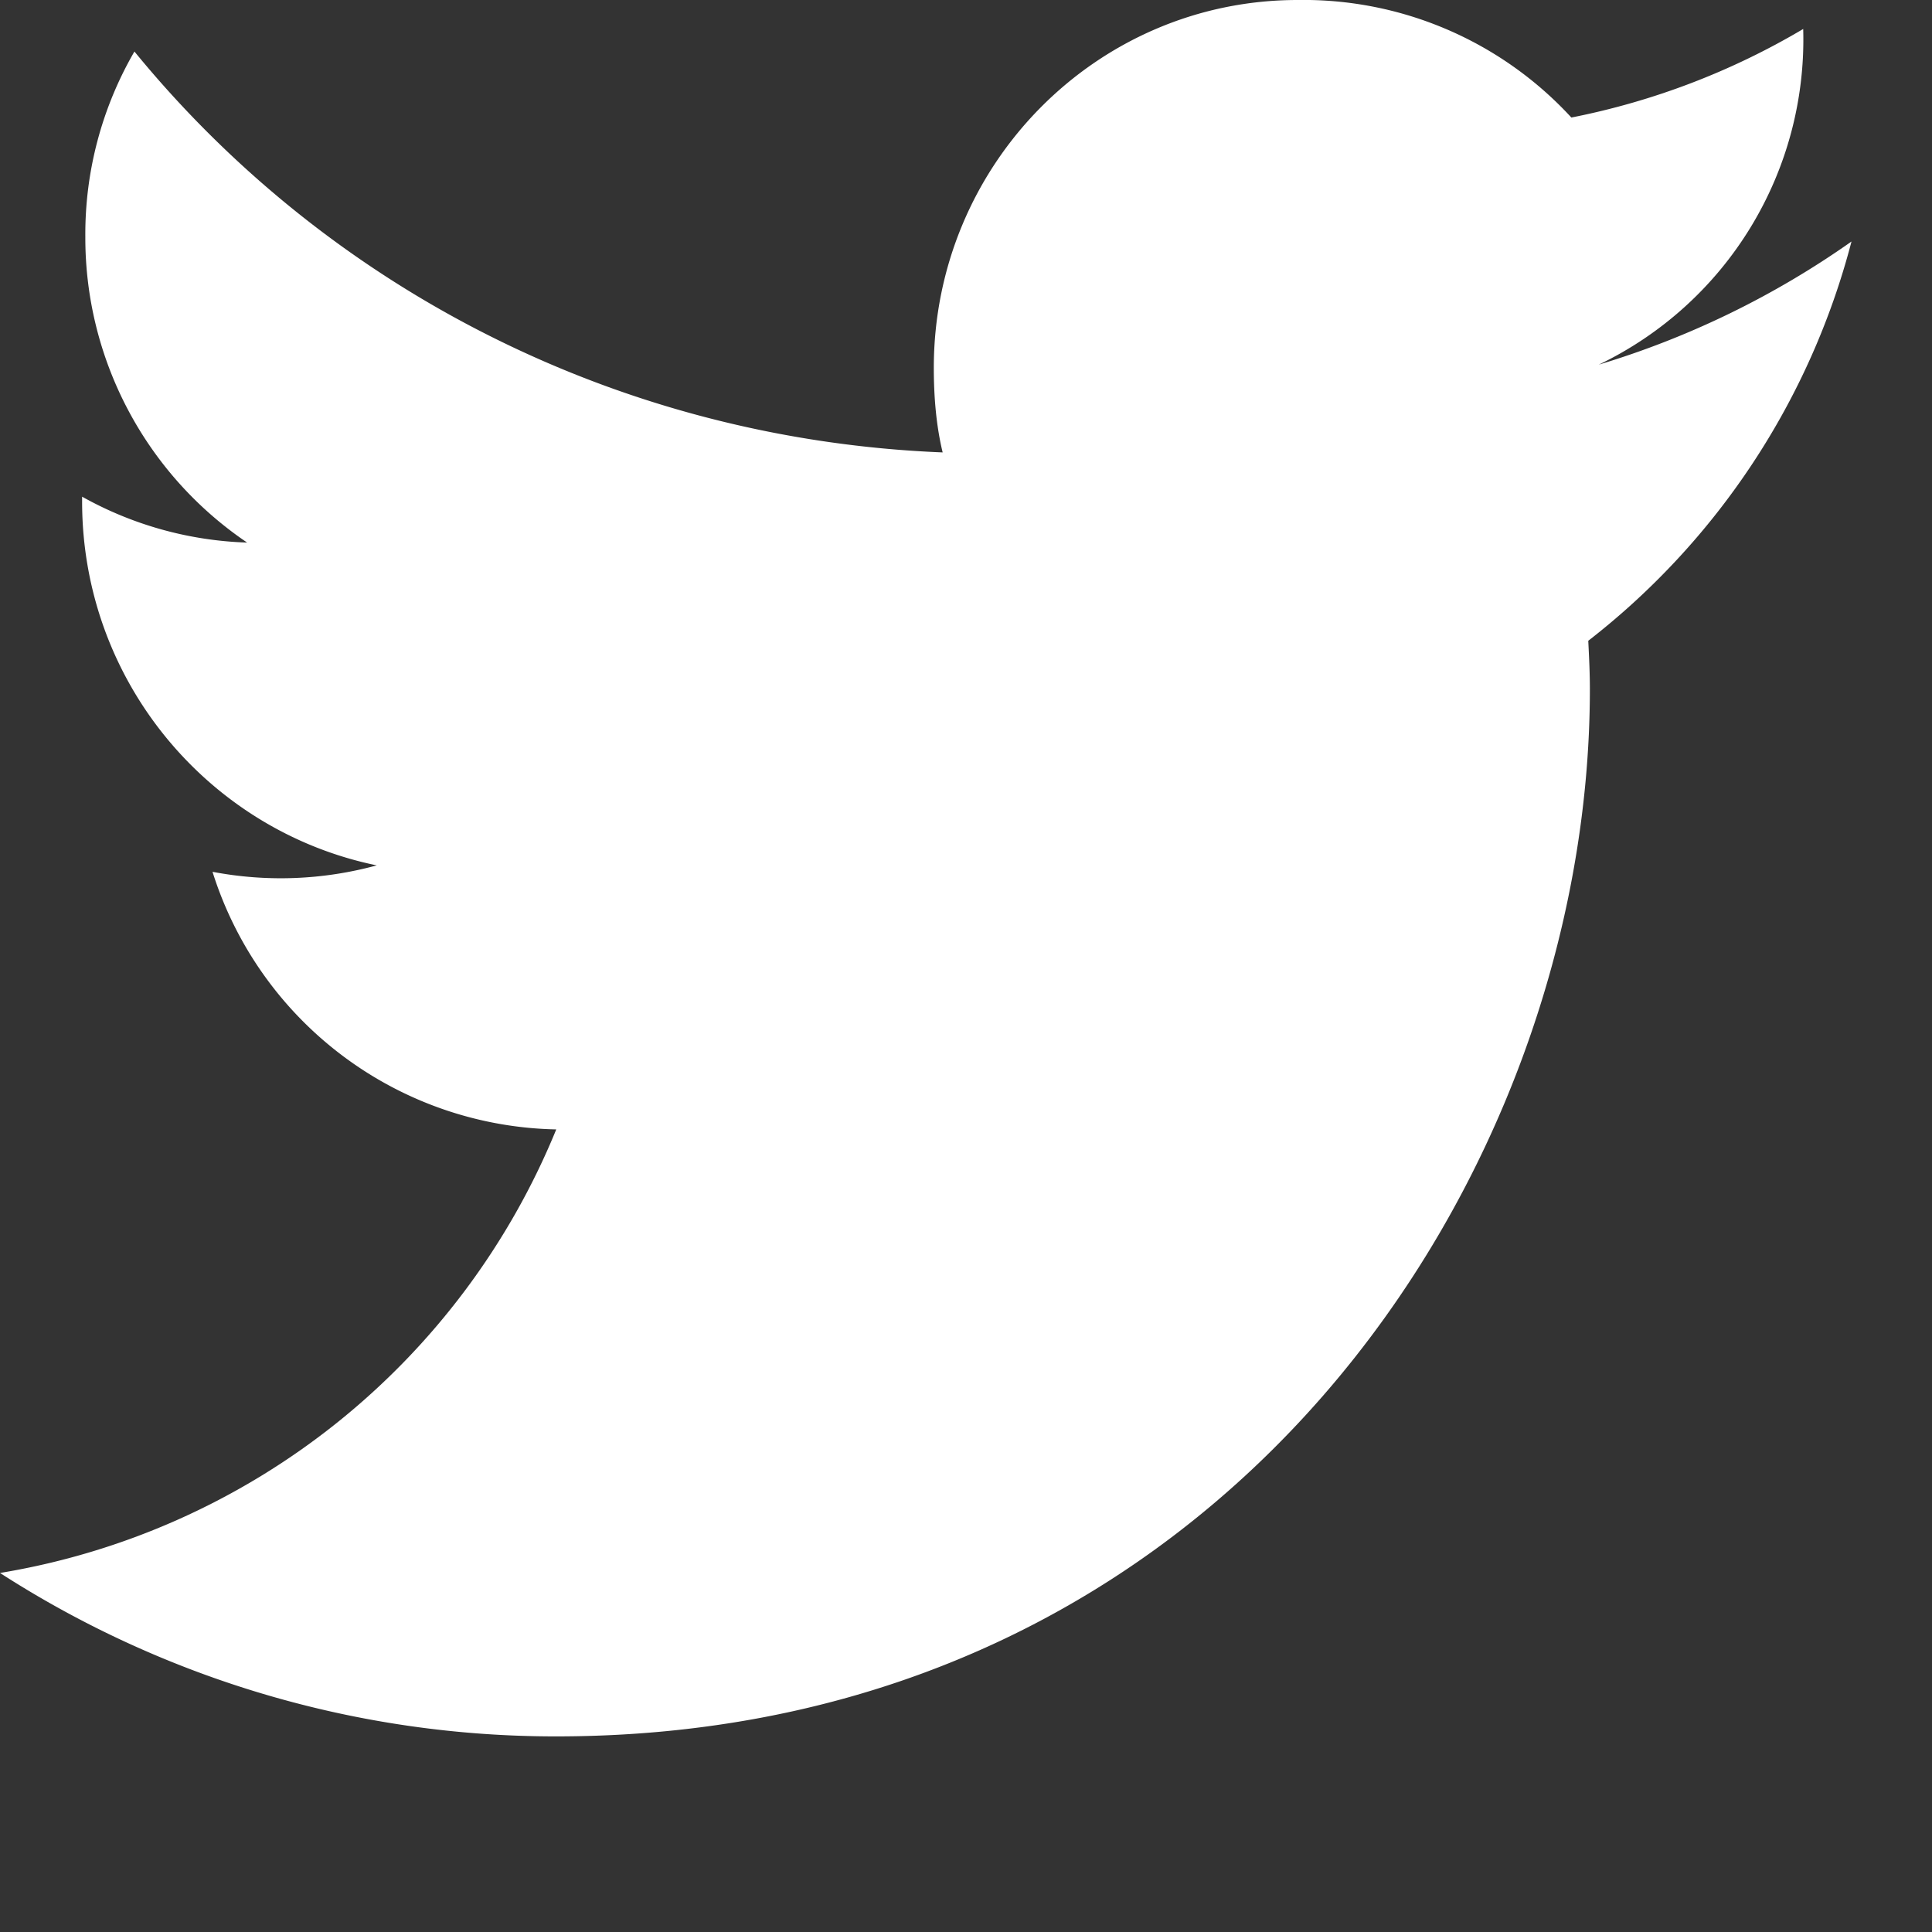<svg xmlns="http://www.w3.org/2000/svg" width="12" height="12" fill="white" viewBox="0 0 24 24">
  <rect x="0" y="0" width="24" height="24" fill="#333333" stroke="none"/>
  <path d="M23 3a10.9 10.9 0 0 1-3.14 1.53A4.48 4.48 0 0 0 22.4.36a9.1 9.1 0 0 1-2.88 1.1A4.52 4.52 0 0 0 16.12 0c-2.5 0-4.52 2.05-4.52 4.57 0 .36.03.72.11 1.05C7.72 5.46 4.1 3.61 1.67.64a4.52 4.52 0 0 0-.61 2.3 4.57 4.57 0 0 0 2.01 3.8 4.49 4.49 0 0 1-2.05-.57v.06c0 2.23 1.57 4.09 3.66 4.52a4.52 4.52 0 0 1-2.04.08 4.57 4.57 0 0 0 4.27 3.2A9.06 9.06 0 0 1 0 19.54a12.73 12.73 0 0 0 6.91 2.03c8.3 0 12.84-6.97 12.84-13.01 0-.2-.01-.4-.02-.6A9.22 9.22 0 0 0 23 3z"/>
</svg>
